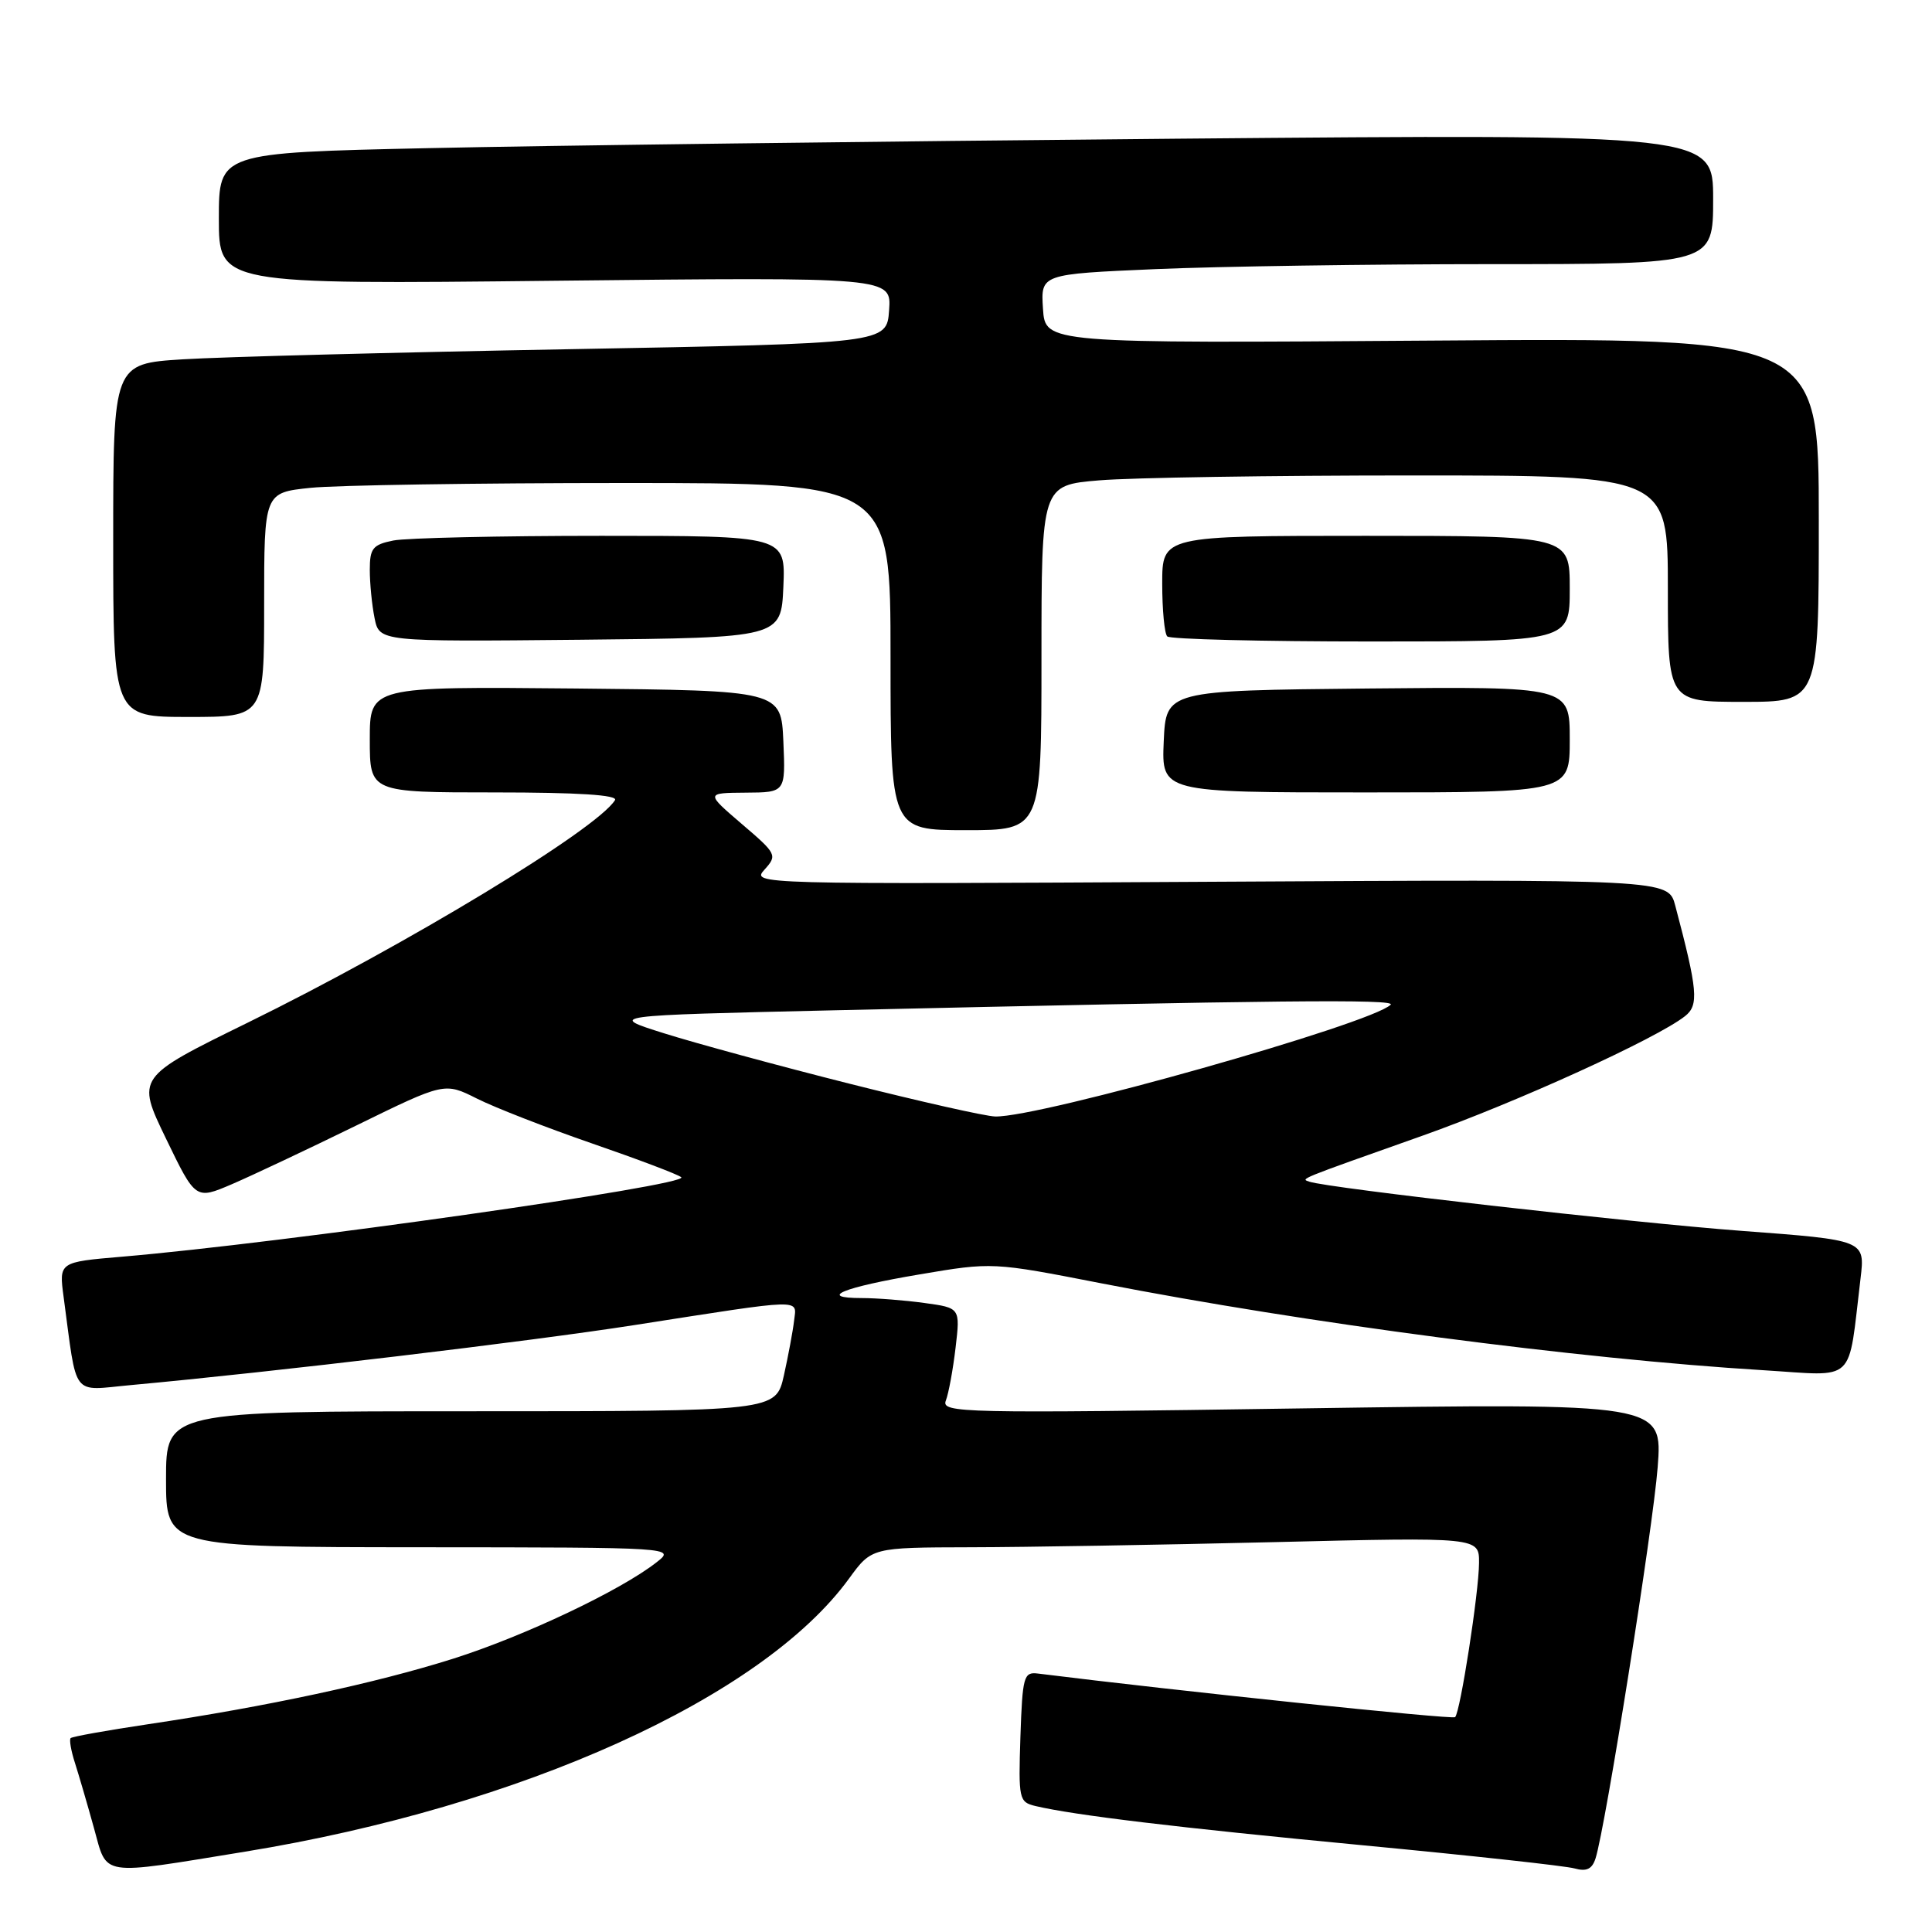 <?xml version="1.0" encoding="UTF-8" standalone="no"?>
<!DOCTYPE svg PUBLIC "-//W3C//DTD SVG 1.1//EN" "http://www.w3.org/Graphics/SVG/1.1/DTD/svg11.dtd" >
<svg xmlns="http://www.w3.org/2000/svg" xmlns:xlink="http://www.w3.org/1999/xlink" version="1.1" viewBox="0 0 256 256">
 <g >
 <path fill="currentColor"
d=" M 32.50 245.35 C 69.10 239.38 101.02 224.95 112.50 209.17 C 115.50 205.05 115.50 205.05 128.59 205.02 C 135.79 205.01 153.90 204.70 168.84 204.34 C 196.00 203.68 196.00 203.68 195.98 207.09 C 195.96 210.99 193.50 226.84 192.81 227.53 C 192.46 227.87 155.80 224.04 137.50 221.75 C 135.65 221.52 135.48 222.16 135.21 230.13 C 134.94 238.41 135.02 238.79 137.21 239.31 C 142.39 240.53 155.93 242.16 180.50 244.50 C 194.80 245.86 207.47 247.24 208.65 247.58 C 210.23 248.02 210.97 247.66 211.42 246.24 C 212.74 242.09 219.03 202.47 219.65 194.42 C 220.30 185.92 220.30 185.92 172.48 186.62 C 127.21 187.29 124.70 187.23 125.33 185.58 C 125.70 184.62 126.28 181.46 126.62 178.57 C 127.24 173.30 127.24 173.30 122.48 172.65 C 119.86 172.29 116.13 172.00 114.19 172.00 C 108.22 172.00 111.68 170.58 121.82 168.87 C 131.50 167.23 131.50 167.23 146.00 170.06 C 173.04 175.33 208.97 180.05 233.64 181.56 C 246.14 182.33 244.82 183.57 246.53 169.41 C 247.14 164.32 247.14 164.32 230.82 163.10 C 216.12 162.00 175.99 157.43 173.50 156.58 C 172.34 156.18 171.73 156.42 188.50 150.48 C 200.94 146.07 219.52 137.61 223.28 134.64 C 225.13 133.18 224.96 131.24 221.98 120.00 C 221.06 116.50 221.06 116.50 160.29 116.84 C 99.99 117.18 99.54 117.17 101.30 115.23 C 103.02 113.32 102.93 113.14 98.28 109.17 C 93.50 105.07 93.50 105.07 98.80 105.03 C 104.09 105.00 104.09 105.00 103.80 98.25 C 103.50 91.50 103.50 91.50 76.25 91.23 C 49.00 90.97 49.00 90.97 49.00 97.98 C 49.00 105.00 49.00 105.00 65.56 105.00 C 76.58 105.00 81.91 105.34 81.49 106.02 C 79.09 109.90 53.82 125.21 32.78 135.53 C 18.07 142.75 18.07 142.75 21.99 150.86 C 25.91 158.97 25.91 158.97 30.71 156.92 C 33.34 155.79 40.76 152.29 47.20 149.14 C 58.90 143.41 58.90 143.41 63.20 145.57 C 65.56 146.76 72.45 149.44 78.50 151.53 C 84.55 153.62 89.85 155.62 90.27 155.99 C 91.50 157.03 37.33 164.73 16.15 166.52 C 7.81 167.23 7.81 167.23 8.43 171.86 C 10.26 185.44 9.35 184.26 17.35 183.53 C 36.20 181.80 70.07 177.76 84.00 175.59 C 106.89 172.02 105.55 172.06 105.22 175.00 C 105.06 176.38 104.45 179.64 103.87 182.25 C 102.80 187.00 102.80 187.00 62.40 187.00 C 22.00 187.00 22.00 187.00 22.00 196.00 C 22.00 205.00 22.00 205.00 55.75 205.02 C 89.47 205.04 89.50 205.05 87.00 207.01 C 82.23 210.75 69.45 216.81 60.00 219.80 C 49.77 223.03 35.39 226.12 19.61 228.47 C 14.17 229.28 9.56 230.11 9.36 230.31 C 9.16 230.51 9.41 231.99 9.93 233.59 C 10.44 235.19 11.58 239.08 12.45 242.23 C 14.26 248.73 12.97 248.53 32.50 245.35 Z  M 138.00 87.15 C 138.00 64.29 138.00 64.29 145.65 63.65 C 149.86 63.29 168.53 63.00 187.15 63.00 C 221.00 63.00 221.00 63.00 221.00 78.00 C 221.00 93.00 221.00 93.00 231.00 93.00 C 241.00 93.00 241.00 93.00 241.00 68.88 C 241.00 44.76 241.00 44.76 189.75 45.13 C 138.50 45.50 138.50 45.50 138.20 40.91 C 137.90 36.32 137.90 36.32 153.11 35.66 C 161.47 35.30 181.52 35.00 197.66 35.00 C 227.00 35.00 227.00 35.00 227.00 26.38 C 227.00 17.76 227.00 17.76 155.75 18.38 C 116.56 18.73 72.01 19.29 56.75 19.63 C 29.00 20.24 29.00 20.24 29.00 28.96 C 29.00 37.69 29.00 37.69 73.56 37.20 C 118.13 36.72 118.13 36.72 117.81 41.11 C 117.50 45.50 117.50 45.50 75.50 46.27 C 52.40 46.69 29.34 47.29 24.25 47.61 C 15.00 48.19 15.00 48.19 15.00 71.59 C 15.00 95.00 15.00 95.00 25.00 95.00 C 35.00 95.00 35.00 95.00 35.00 80.14 C 35.00 65.28 35.00 65.28 41.15 64.64 C 44.53 64.29 63.20 64.00 82.65 64.00 C 118.00 64.00 118.00 64.00 118.00 87.00 C 118.00 110.00 118.00 110.00 128.00 110.00 C 138.00 110.00 138.00 110.00 138.00 87.15 Z  M 208.00 97.98 C 208.00 90.97 208.00 90.97 181.25 91.23 C 154.50 91.50 154.50 91.50 154.20 98.25 C 153.91 105.00 153.91 105.00 180.95 105.00 C 208.00 105.00 208.00 105.00 208.00 97.98 Z  M 103.80 77.75 C 104.09 71.00 104.09 71.00 79.67 71.00 C 66.24 71.00 53.84 71.28 52.12 71.62 C 49.39 72.17 49.00 72.66 49.00 75.50 C 49.00 77.29 49.28 80.16 49.63 81.89 C 50.26 85.03 50.26 85.03 76.88 84.77 C 103.50 84.50 103.50 84.50 103.80 77.75 Z  M 208.00 78.00 C 208.00 71.00 208.00 71.00 181.00 71.00 C 154.00 71.00 154.00 71.00 154.00 77.33 C 154.00 80.82 154.30 83.97 154.67 84.33 C 155.03 84.70 167.18 85.00 181.67 85.00 C 208.00 85.00 208.00 85.00 208.00 78.00 Z  M 112.50 143.58 C 103.15 141.22 92.12 138.22 88.00 136.92 C 80.50 134.56 80.50 134.56 110.50 133.87 C 169.29 132.53 185.03 132.37 184.27 133.13 C 181.74 135.66 137.75 148.09 131.87 147.94 C 130.57 147.91 121.85 145.94 112.50 143.58 Z "/>
</g>
</svg>